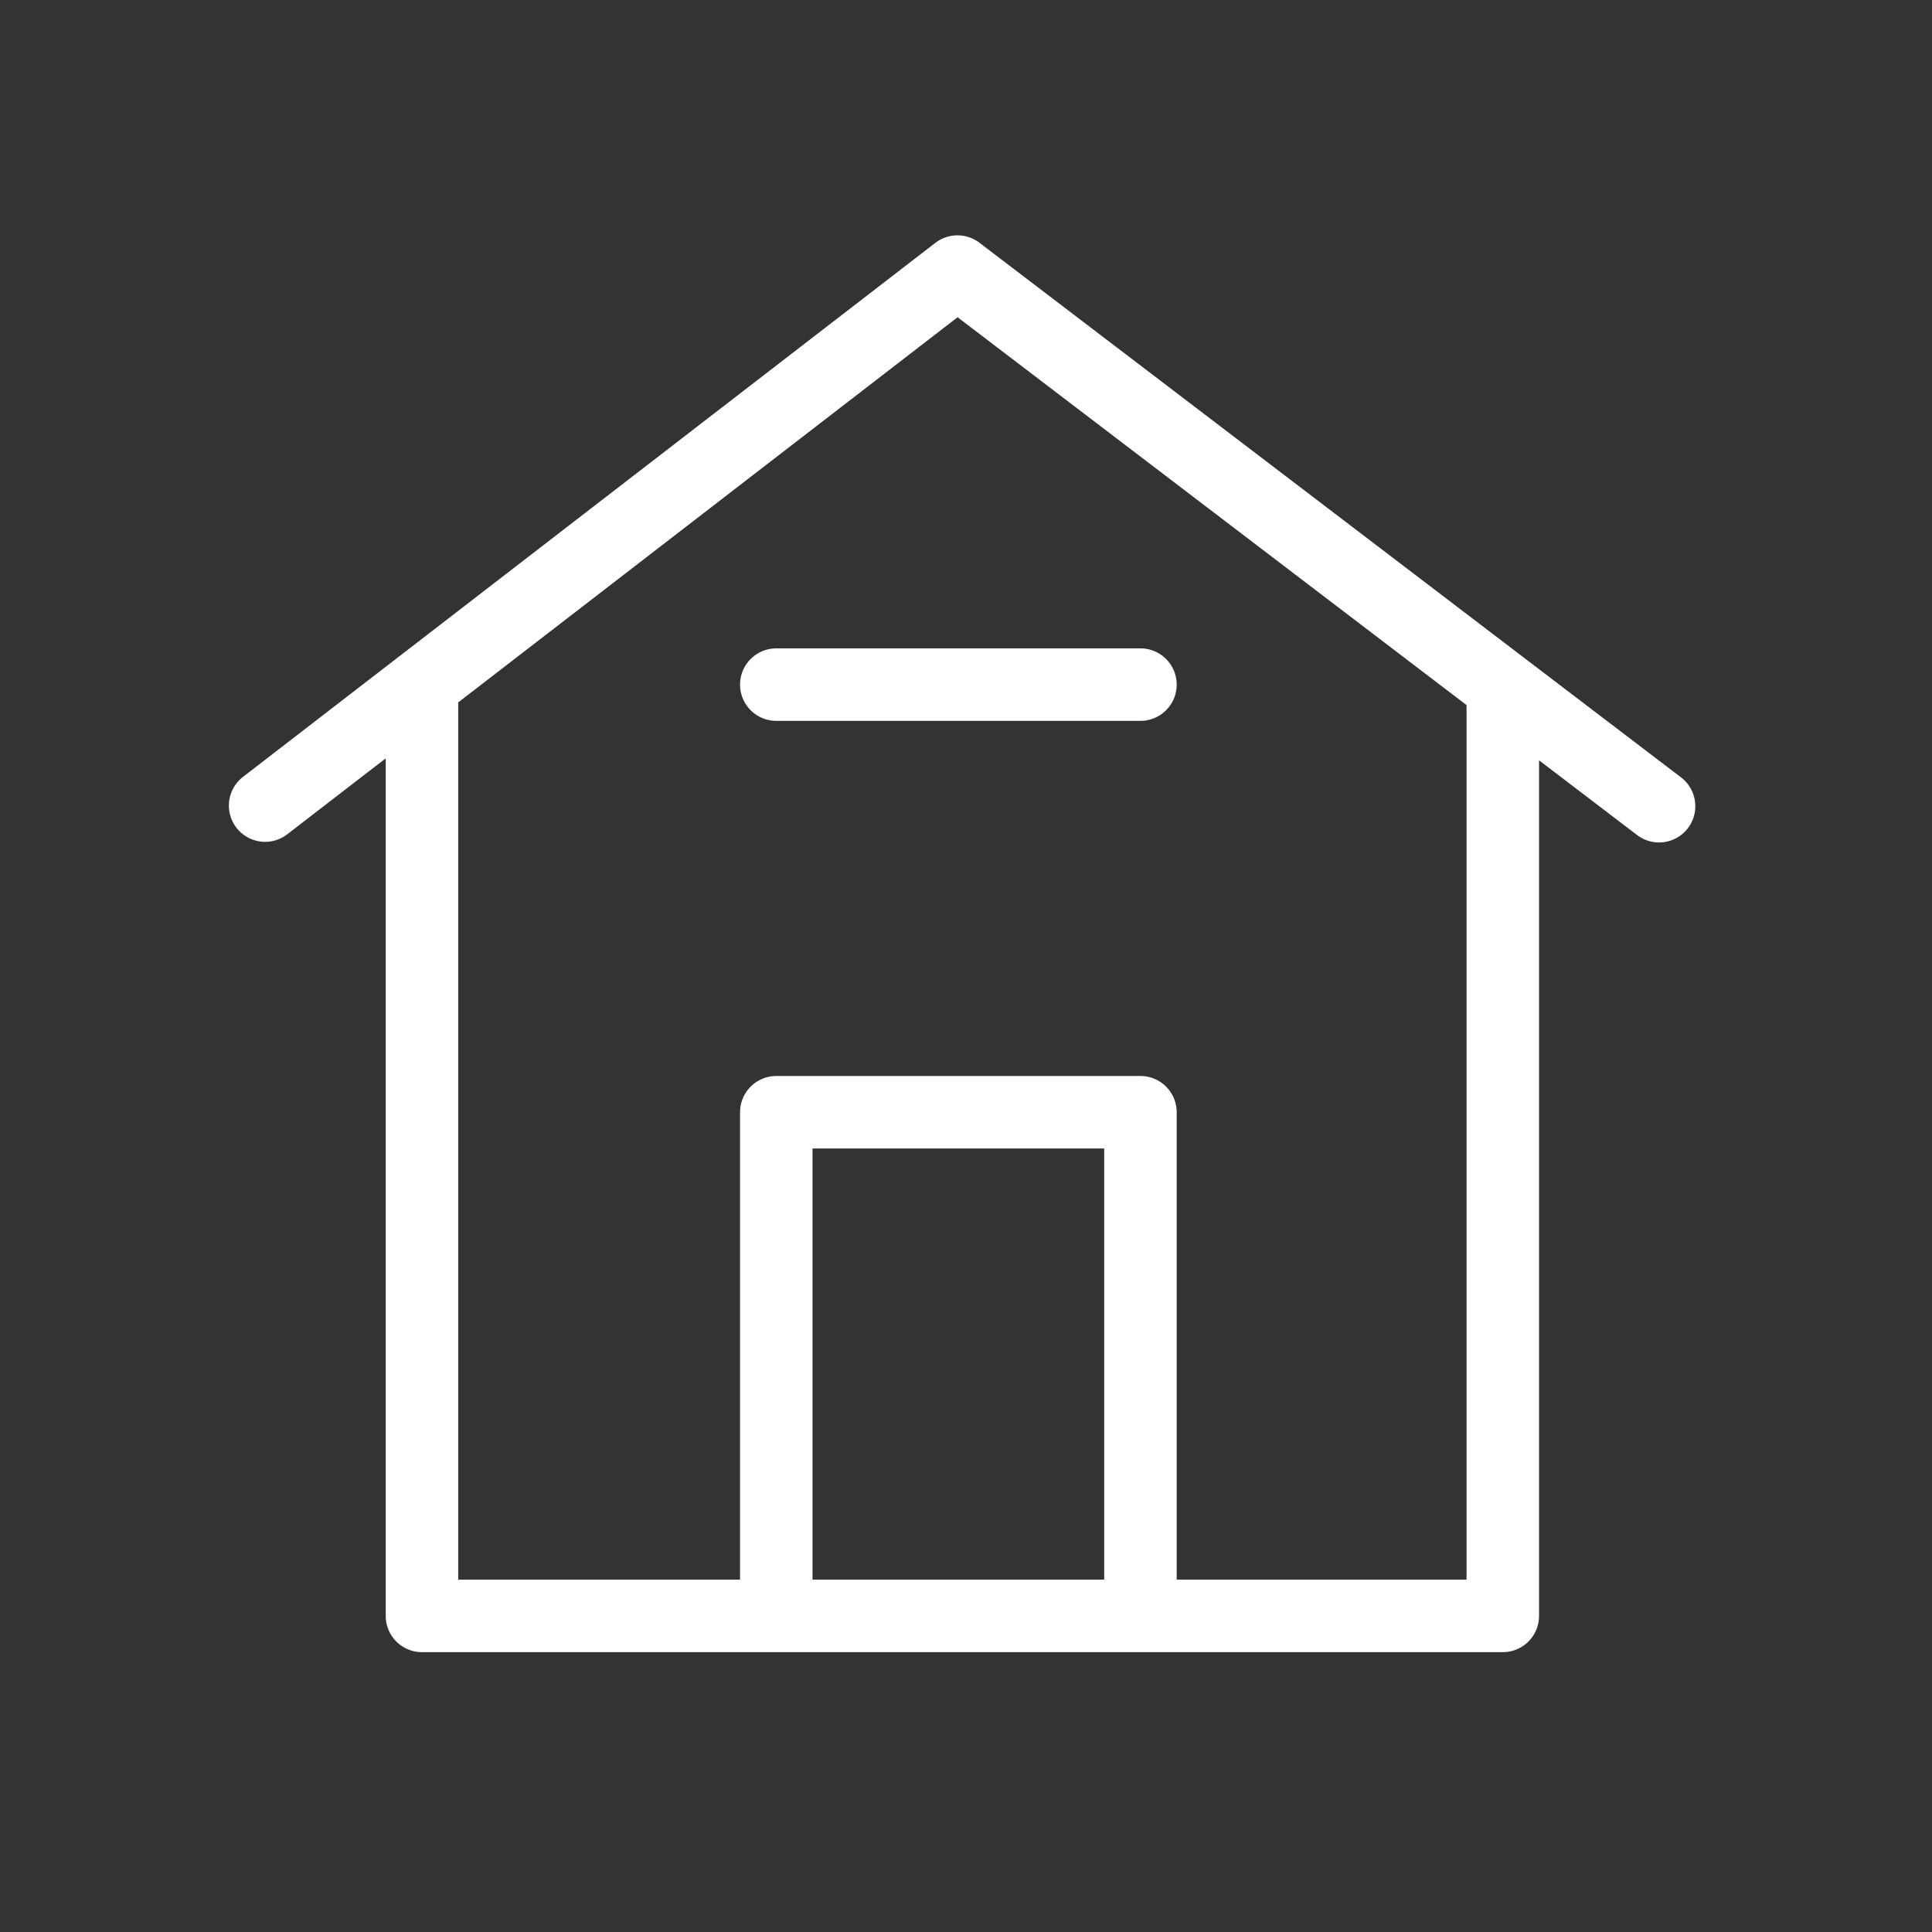 <svg width="71" height="71" viewBox="0 0 71 71" fill="none" xmlns="http://www.w3.org/2000/svg">
<rect x="0" y="0" width="71" height="71" fill="#333333" stroke="none"/>
<path d="M15.507 25.159L35.186 9.98L55.227 25.252M15.507 25.159V59.384H28.528M15.507 25.159L9.743 29.605M55.227 25.252V59.384H41.911M55.227 25.252L60.97 29.628M28.528 59.384V40.874H41.911V59.384M28.528 59.384H41.911M28.528 25.159H41.911" stroke="white" stroke-width="2.664" stroke-linecap="round" stroke-linejoin="round"/>
</svg>
